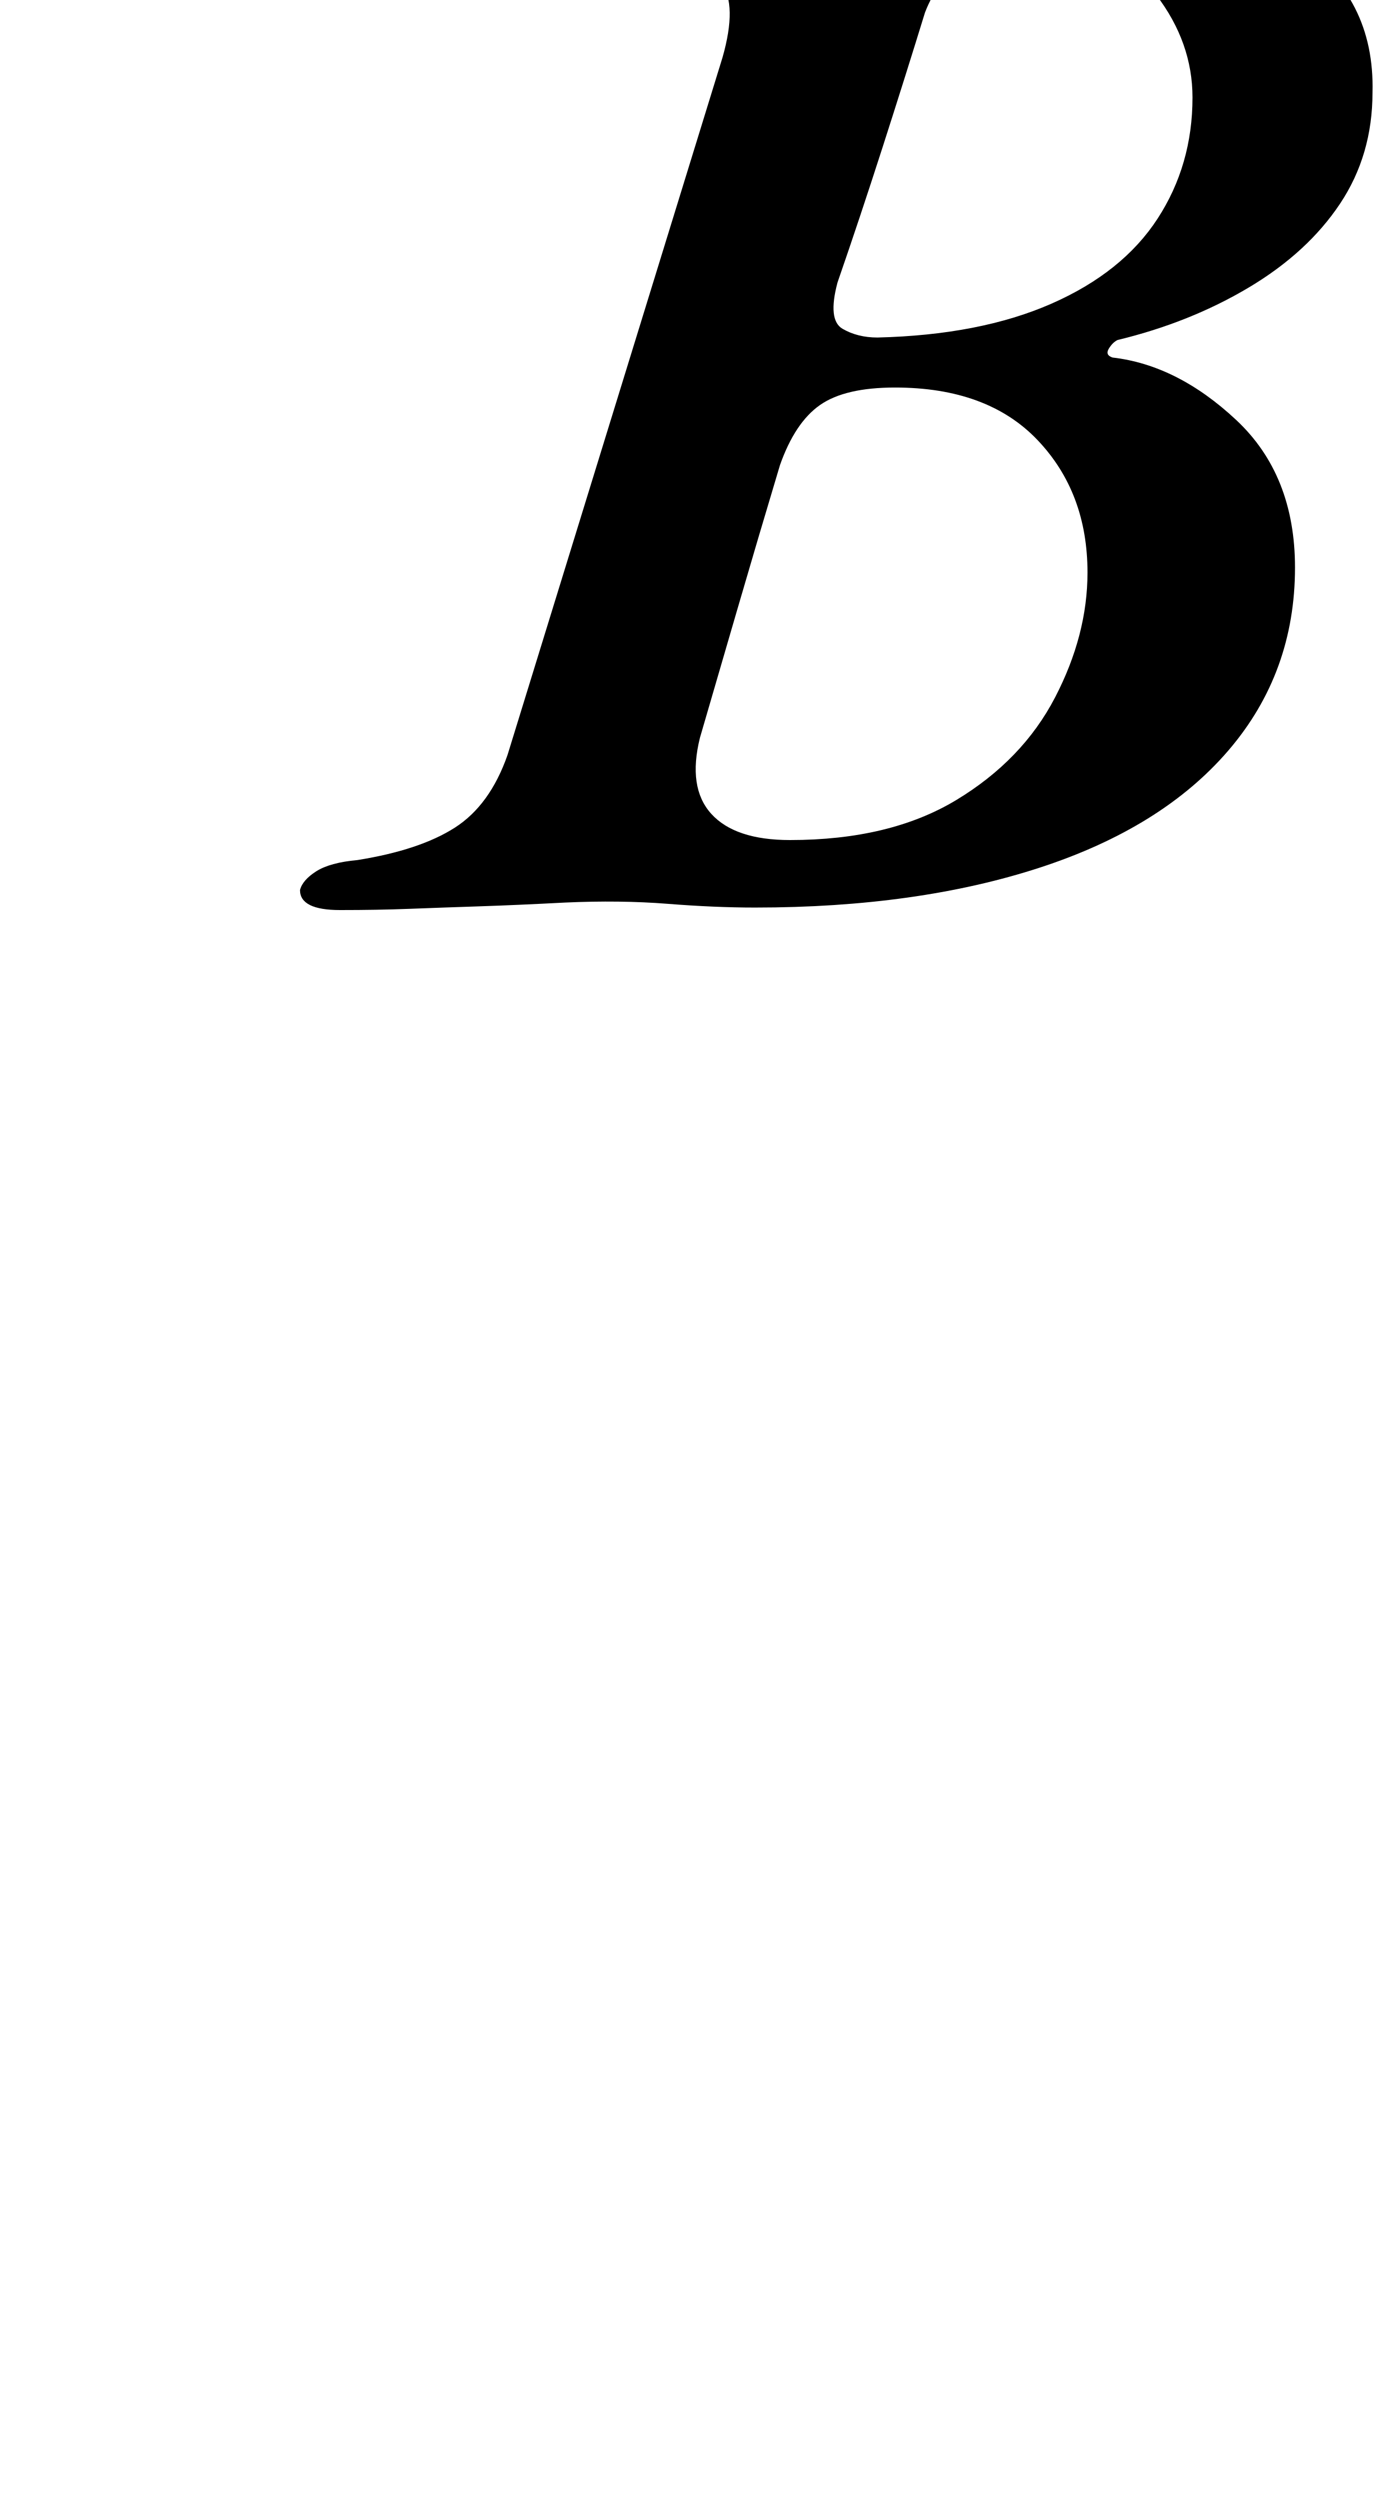 <?xml version="1.0" standalone="no"?>
<!DOCTYPE svg PUBLIC "-//W3C//DTD SVG 1.1//EN" "http://www.w3.org/Graphics/SVG/1.1/DTD/svg11.dtd" >
<svg xmlns="http://www.w3.org/2000/svg" xmlns:xlink="http://www.w3.org/1999/xlink" version="1.1" viewBox="-10 0 560 1000">
  <g transform="matrix(1 0 0 -1 0 800)">
   <path fill="currentColor"
d="M126 436q-16 0 -16 8q1 4 6.5 7.5t16.5 4.5q25 4 39 13t21 29l86 279q6 21 -0.5 30t-28.5 12q-17 3 -15 12q0 10 21 10h30.5t20.5 -1t25 -1q21 0 37.5 2t49.5 2q59 0 90 -21t30 -59q0 -25 -13 -44.5t-36.5 -33.5t-52.5 -21q-2 -1 -3.5 -3.5t1.5 -3.5q26 -3 49.5 -25
t23.5 -59q0 -42 -26.5 -73t-75.5 -47t-114 -16q-16 0 -35 1.5t-41 0.5q-19 -1 -34 -1.5t-28 -1t-28 -0.5zM306 464q40 0 66.5 16t39.5 41t13 50q0 32 -20 53t-57 21q-20 0 -30 -7t-16 -24q-9 -30 -17 -57.5t-15 -51.5q-5 -20 4.5 -30.5t31.5 -10.5zM341 665q41 1 69.5 13.5
t42.5 34t14 48.5q0 22 -14.5 41t-44.5 19q-23 0 -33 -6.5t-15 -19.5q-8 -26 -17 -54t-18 -54q-4 -15 2 -18.5t14 -3.5z" />
  </g>

</svg>
